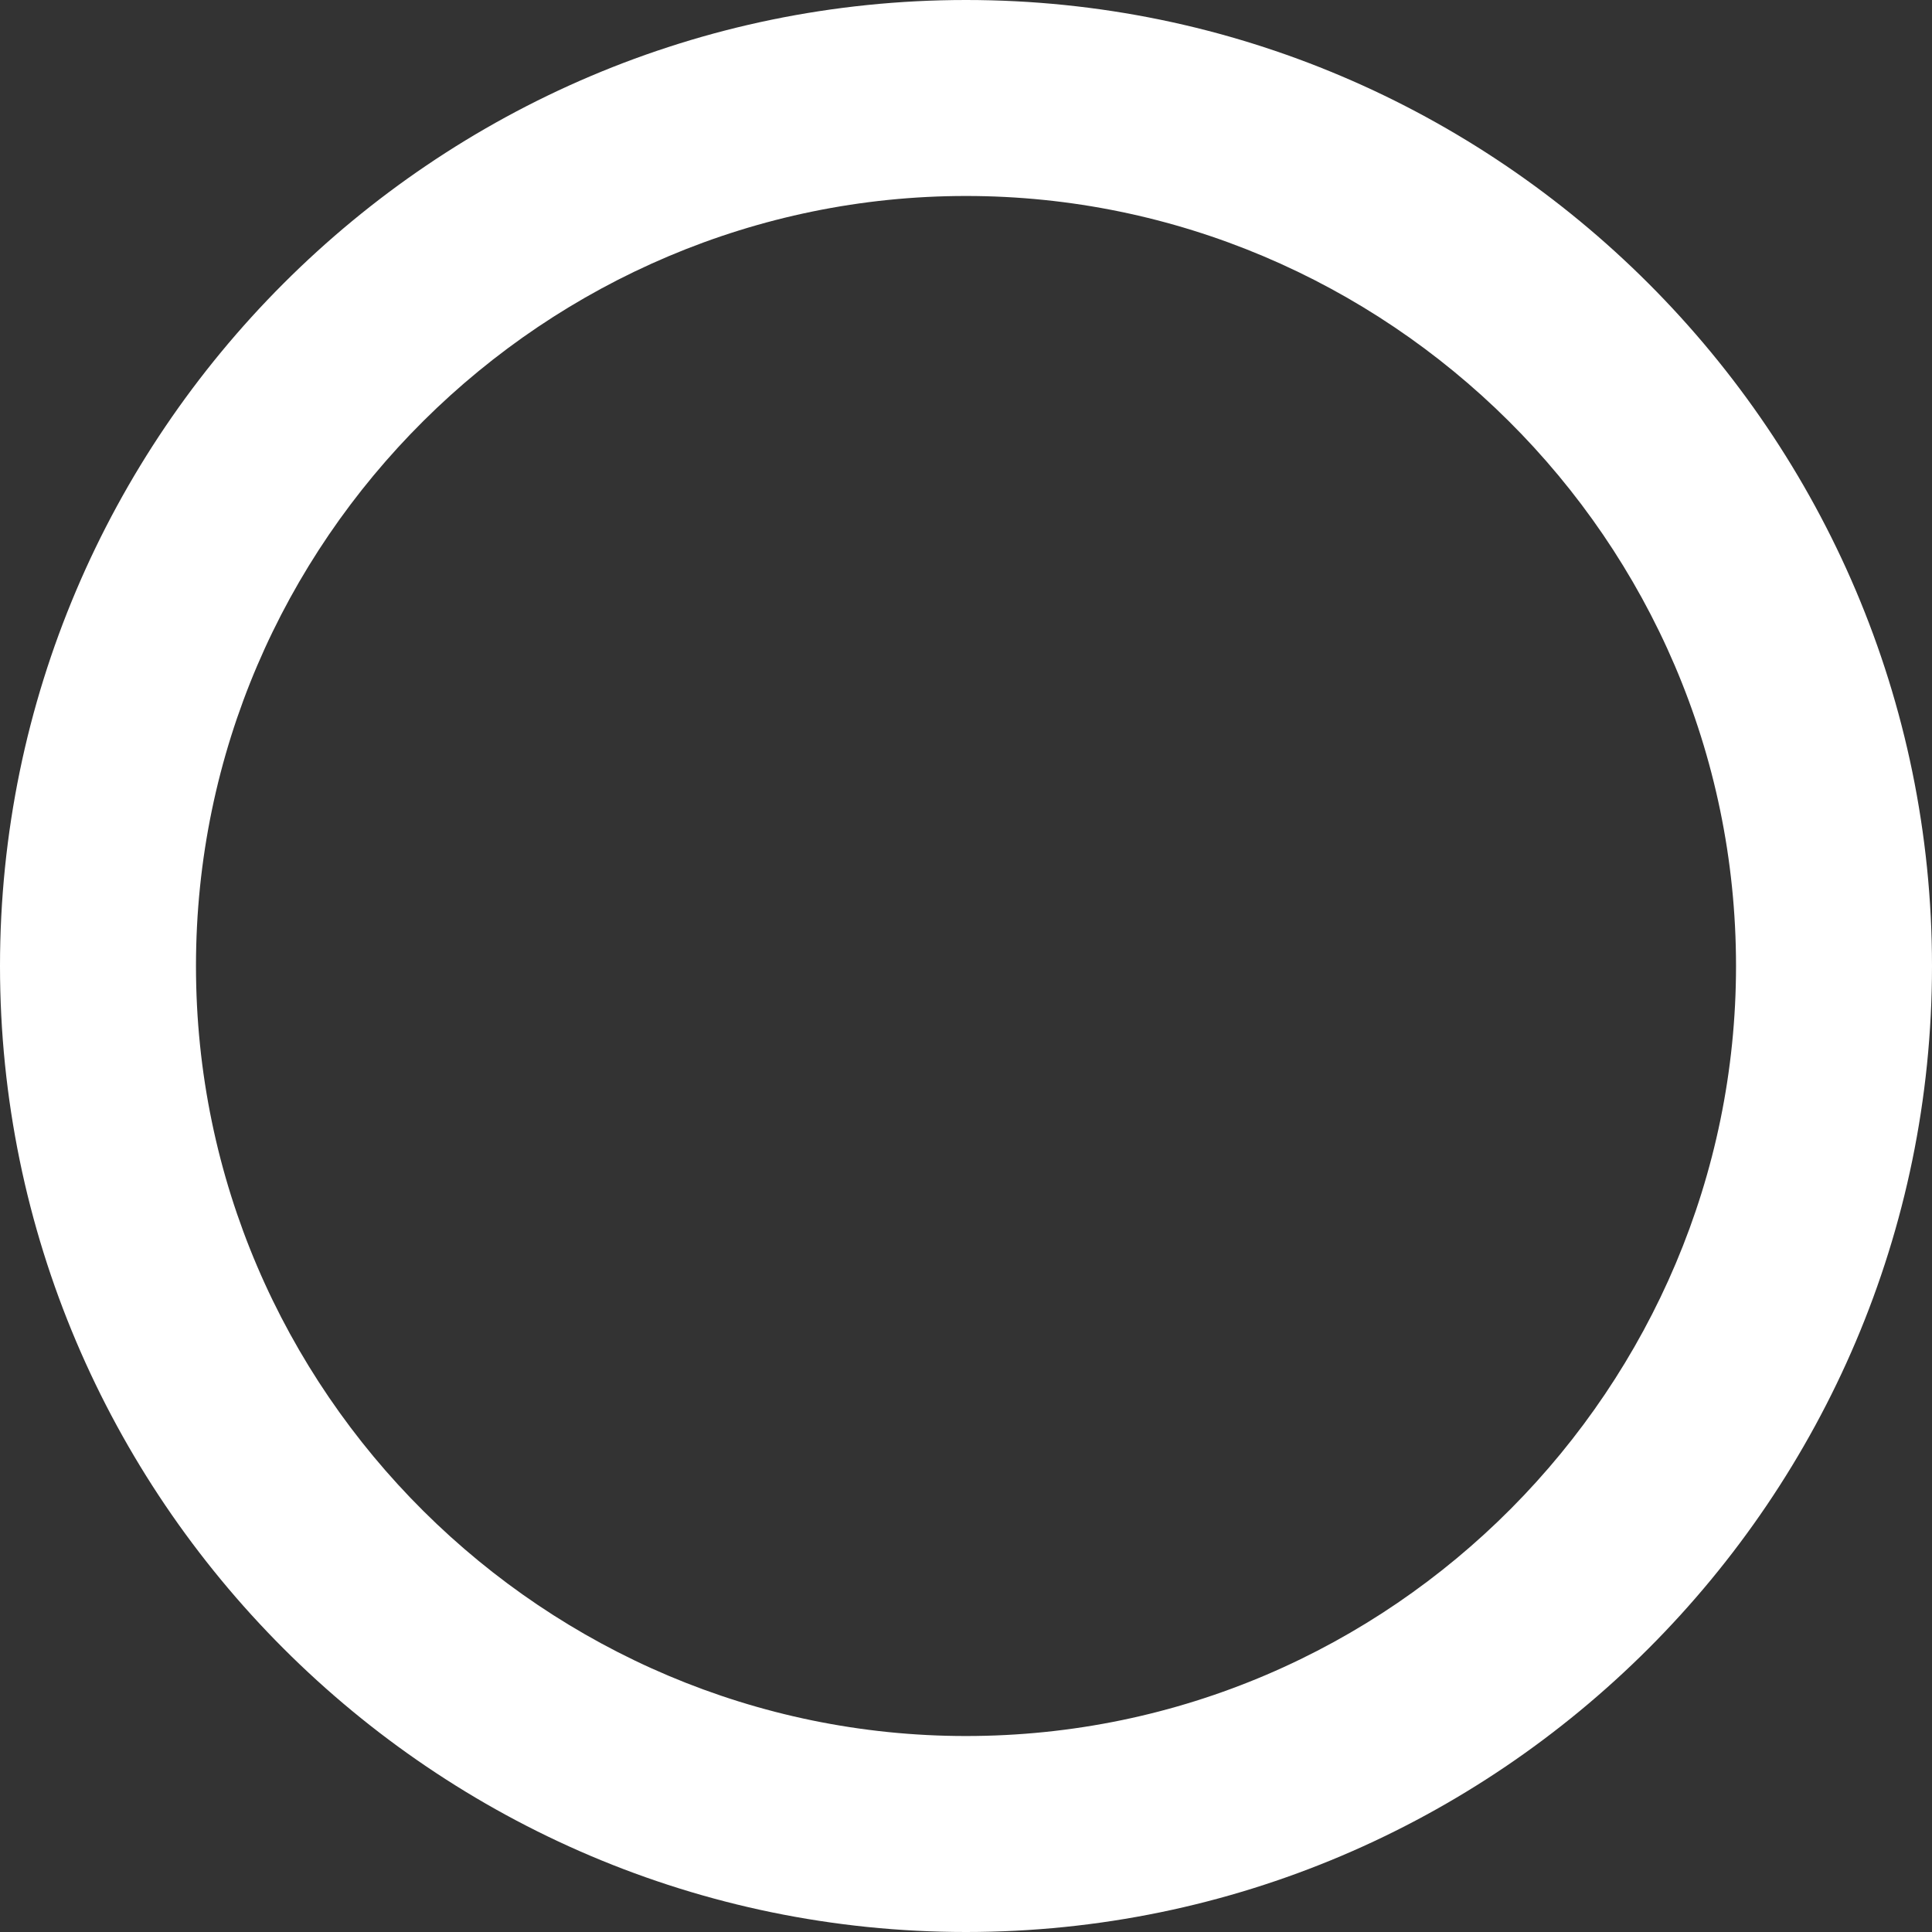 <svg width="16" height="16" viewBox="0 0 16 16" fill="none" xmlns="http://www.w3.org/2000/svg">
<rect x="0" y="0" width="16" height="16" fill="#333333" stroke="none"/>
<path d="M16 8C16 12.406 12.406 16 8 16C3.594 16 -1.57107e-07 12.406 -3.49691e-07 8C-5.42274e-07 3.594 3.594 -1.57107e-07 8 -3.49691e-07C12.406 -5.42275e-07 16 3.594 16 8ZM1.623 8C1.623 11.536 4.522 14.377 8 14.377C11.536 14.377 14.377 11.478 14.377 8C14.377 4.464 11.478 1.623 8 1.623C4.522 1.623 1.623 4.464 1.623 8Z" fill="white"/>
</svg>

